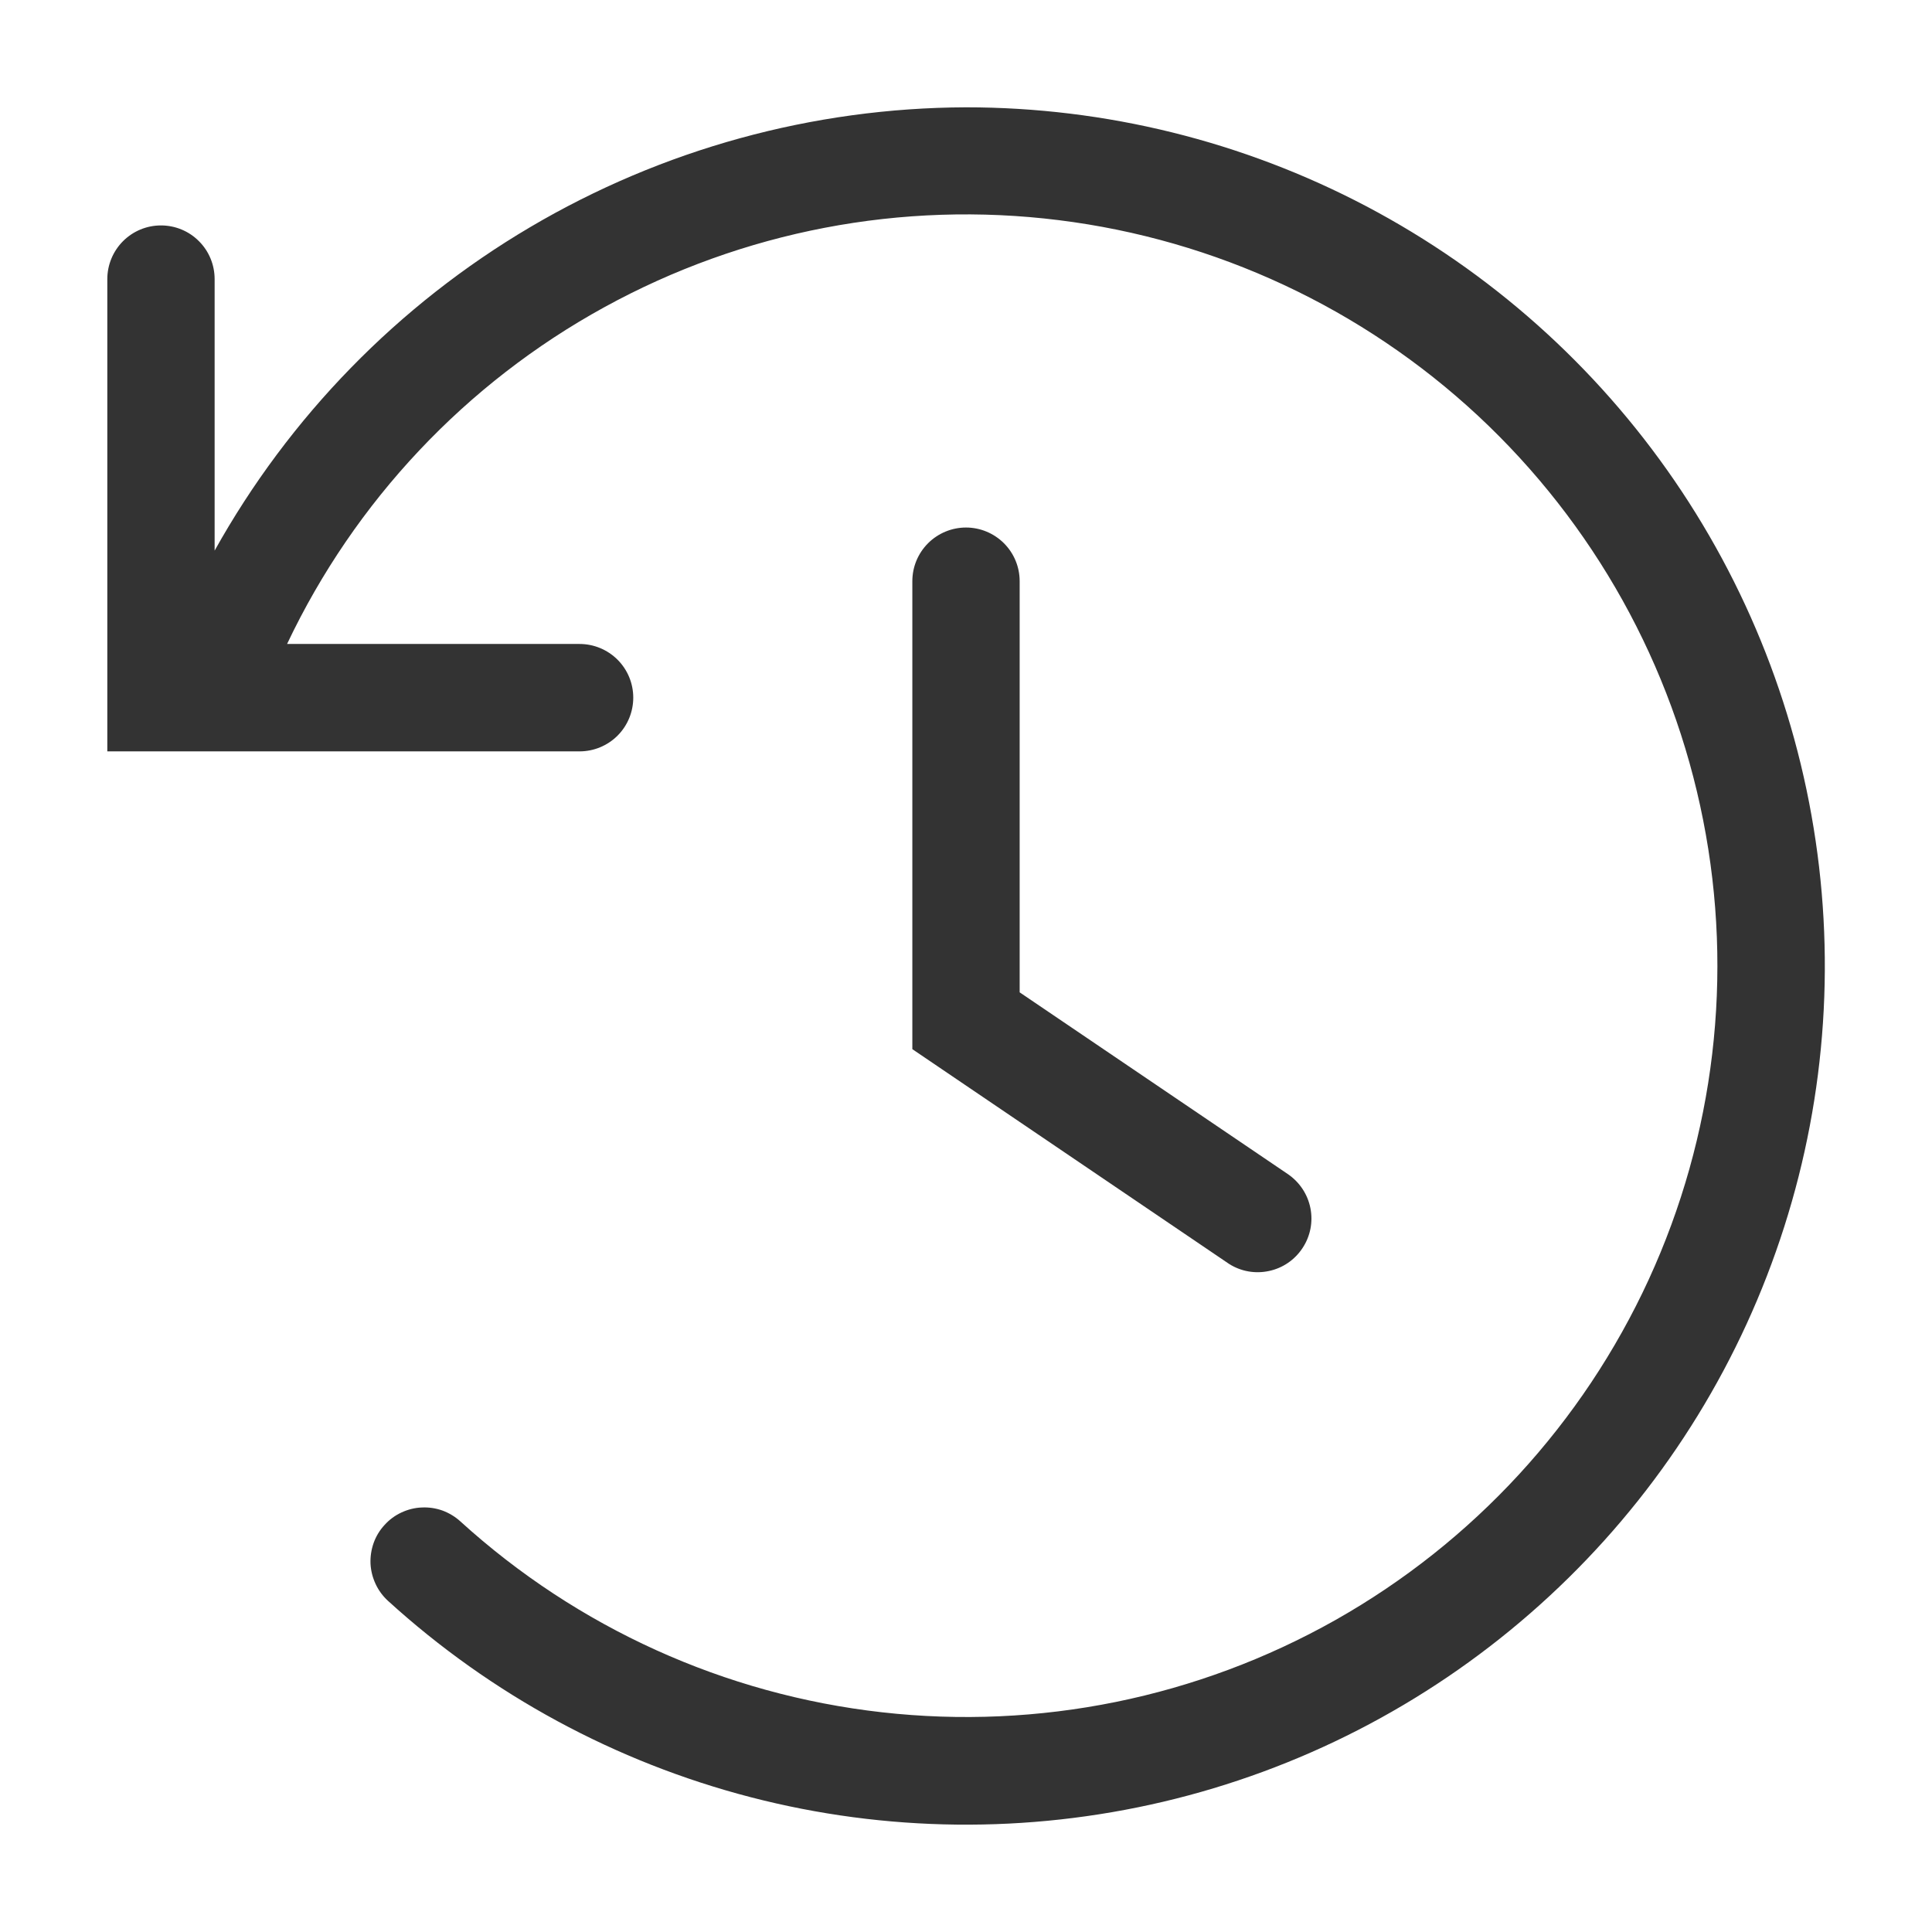 <svg width="22" height="22" viewBox="0 0 22 22" fill="none" xmlns="http://www.w3.org/2000/svg">
<path d="M11 6.007C10.838 6.007 10.682 6.072 10.568 6.186C10.453 6.301 10.389 6.456 10.389 6.618V11.947L13.995 14.392C14.13 14.478 14.293 14.507 14.45 14.473C14.607 14.44 14.744 14.346 14.832 14.212C14.921 14.078 14.953 13.915 14.922 13.758C14.891 13.6 14.799 13.462 14.667 13.371L11.611 11.3V6.618C11.611 6.456 11.547 6.301 11.432 6.186C11.318 6.072 11.162 6.007 11 6.007Z" fill="black" fill-opacity="0.8"/>
<path d="M11 1.222C9.254 1.228 7.542 1.699 6.038 2.586C4.534 3.473 3.294 4.745 2.444 6.27V3.178C2.444 3.016 2.38 2.86 2.265 2.746C2.151 2.631 1.995 2.567 1.833 2.567C1.671 2.567 1.516 2.631 1.401 2.746C1.287 2.86 1.222 3.016 1.222 3.178V8.556H6.6C6.762 8.556 6.918 8.491 7.032 8.377C7.147 8.262 7.211 8.106 7.211 7.944C7.211 7.782 7.147 7.627 7.032 7.512C6.918 7.398 6.762 7.333 6.6 7.333H3.269C4.04 5.707 5.304 4.364 6.882 3.498C8.46 2.631 10.271 2.284 12.057 2.507C13.843 2.729 15.514 3.509 16.831 4.735C18.148 5.962 19.046 7.573 19.394 9.339C19.743 11.104 19.526 12.935 18.774 14.571C18.022 16.206 16.774 17.563 15.206 18.448C13.638 19.332 11.832 19.7 10.043 19.498C8.254 19.297 6.575 18.536 5.243 17.325C5.184 17.271 5.114 17.229 5.039 17.201C4.963 17.174 4.883 17.162 4.803 17.166C4.722 17.169 4.644 17.189 4.571 17.223C4.498 17.257 4.433 17.305 4.379 17.365C4.324 17.424 4.282 17.494 4.255 17.569C4.228 17.645 4.216 17.725 4.219 17.805C4.223 17.886 4.243 17.964 4.277 18.037C4.311 18.11 4.359 18.175 4.418 18.229C5.593 19.299 7.011 20.066 8.548 20.465C10.086 20.864 11.698 20.881 13.245 20.517C14.791 20.153 16.225 19.417 17.423 18.373C18.621 17.33 19.547 16.011 20.12 14.529C20.694 13.047 20.898 11.448 20.714 9.87C20.53 8.292 19.965 6.782 19.067 5.472C18.169 4.162 16.965 3.09 15.559 2.349C14.154 1.609 12.589 1.222 11 1.222Z" fill="black" fill-opacity="0.8"/>
</svg>
